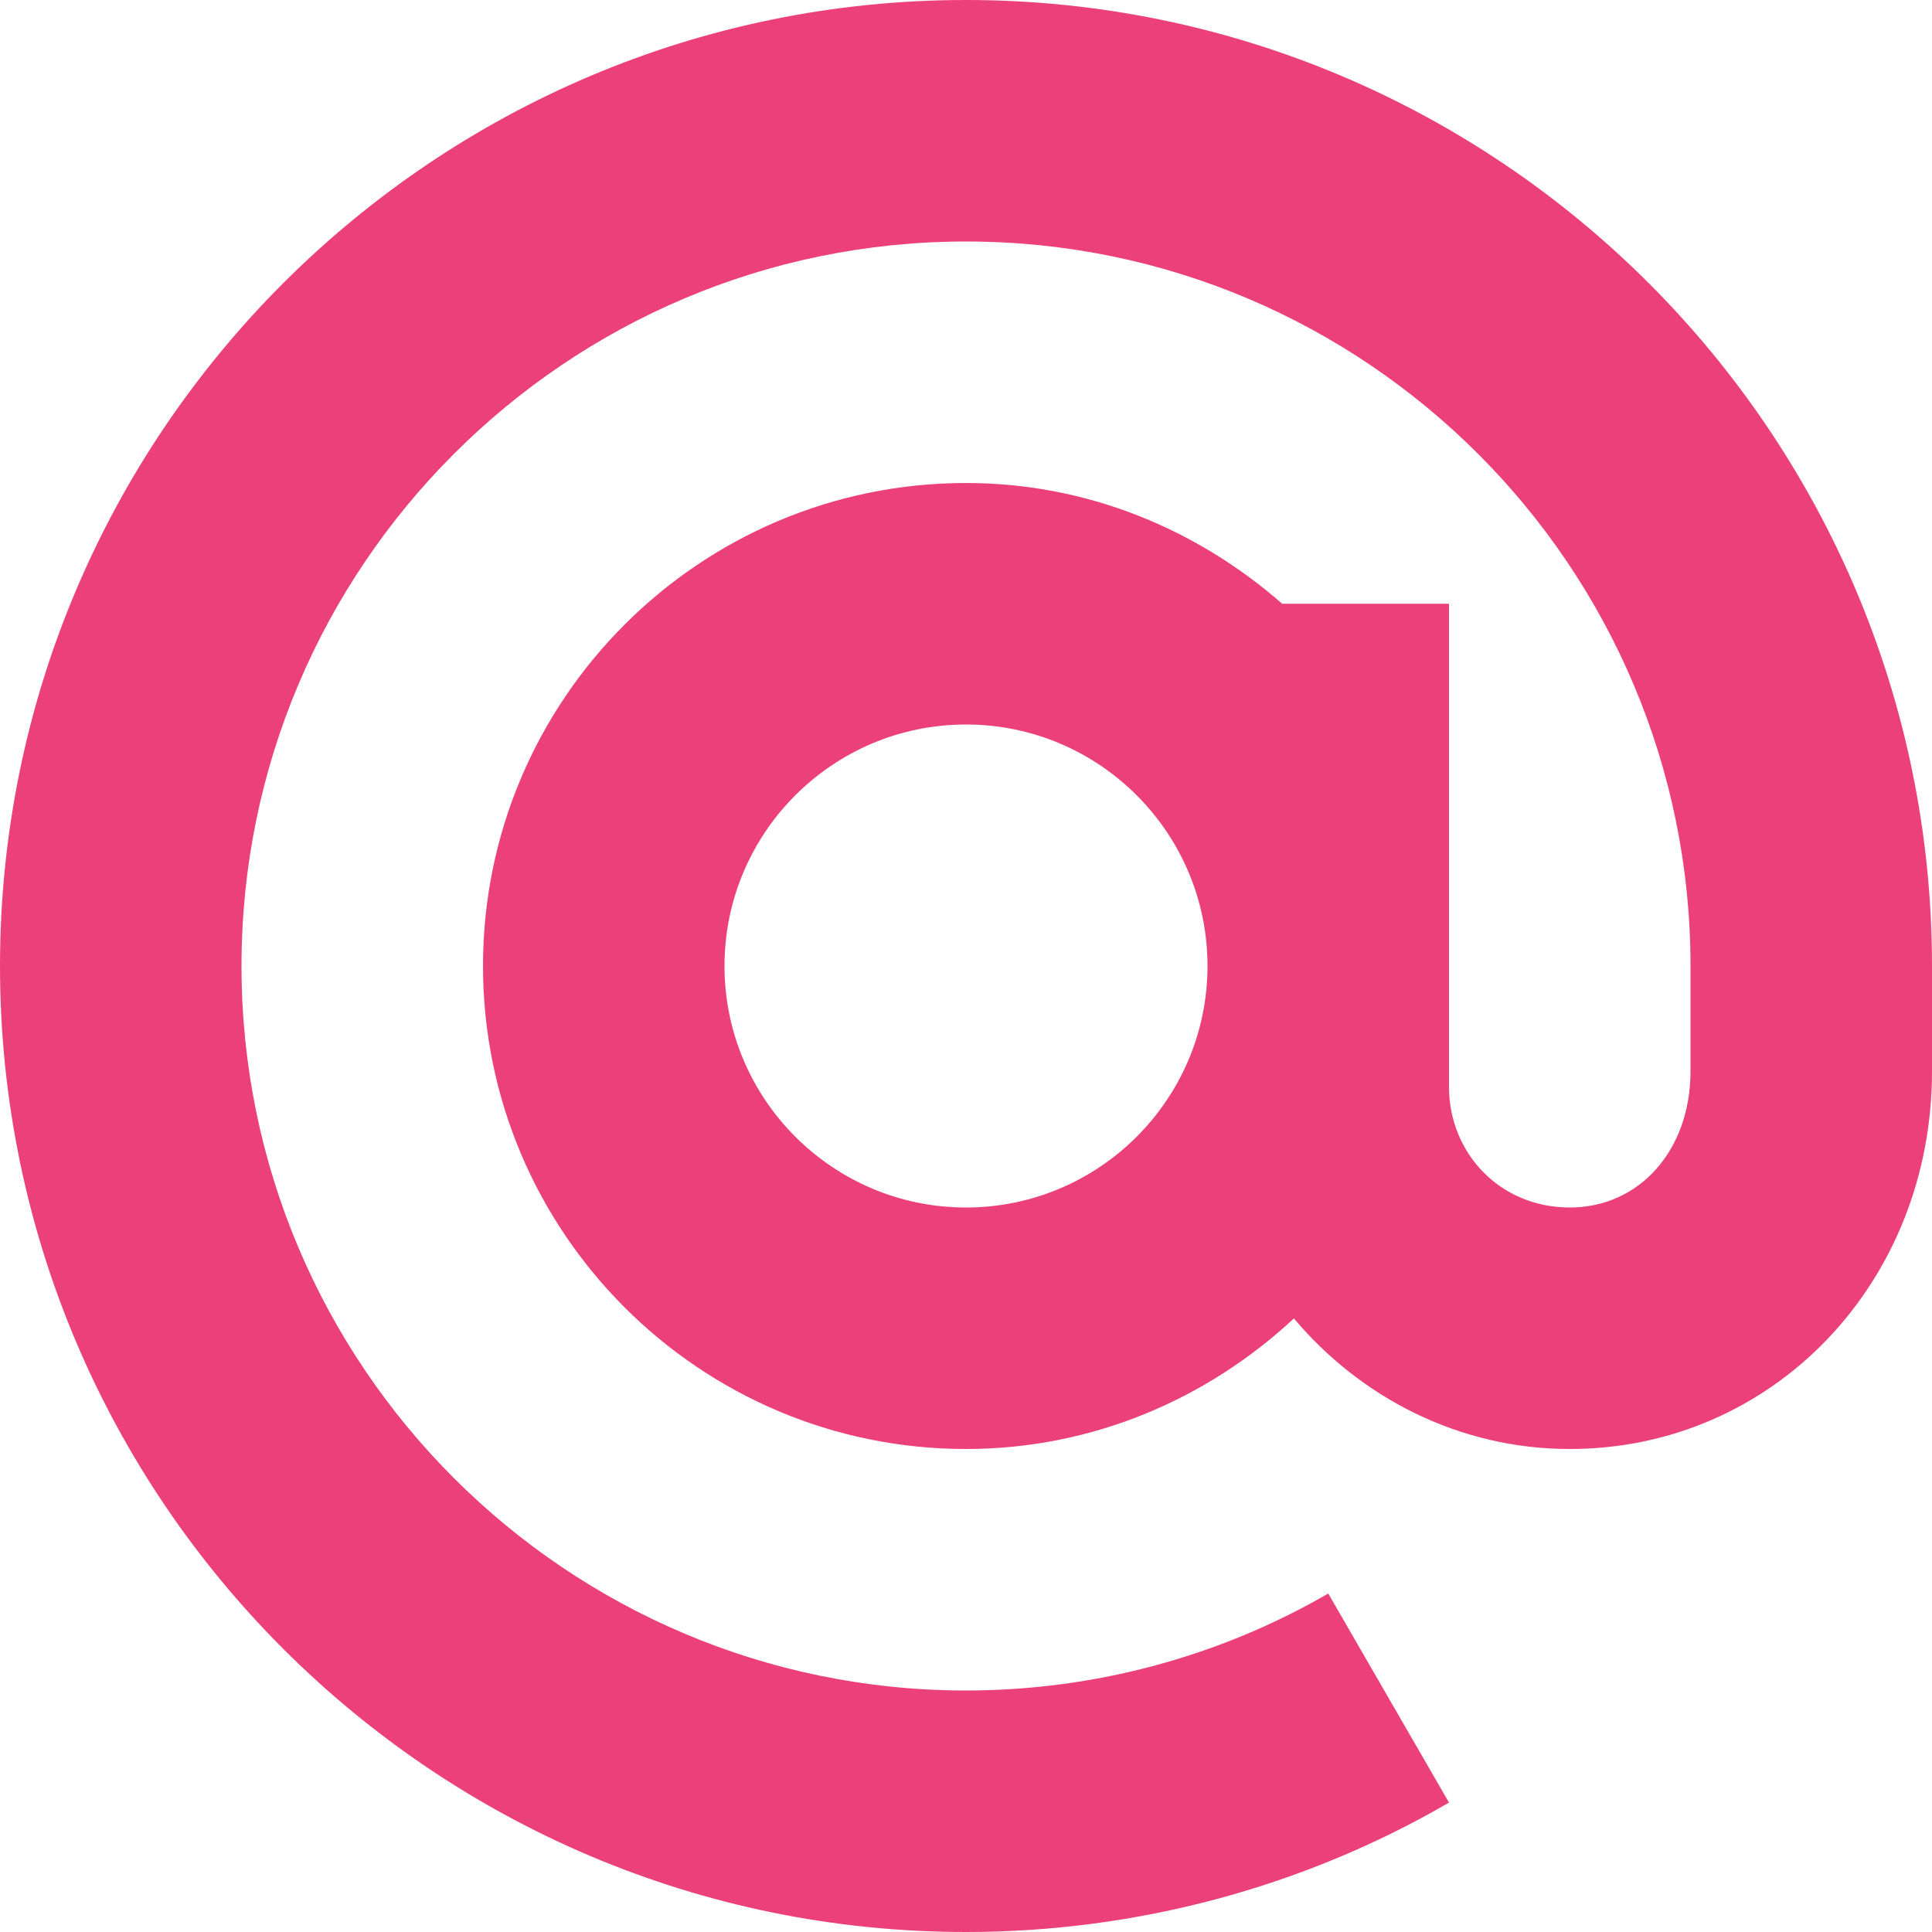 <?xml version="1.0" encoding="UTF-8"?>
<svg id="Layer_1" data-name="Layer 1" xmlns="http://www.w3.org/2000/svg" viewBox="0 0 512 512">
  <defs>
    <style>
      .cls-1 {
        fill: #ec407a;
      }
    </style>
  </defs>
  <path class="cls-1" d="M256,0C114.8,0,0,114.8,0,256s114.8,256,256,256c45,0,89.3-11.8,128-34.3l-32-55.4c-29,16.8-62.2,25.7-96,25.7-105.9,0-192-86.1-192-192S150.1,64,256,64s192,86.1,192,192v27.9c0,20.9-13.5,36.1-32,36.1s-32-14.4-32-32v-128h-44.2c-22.5-19.7-51.6-32-83.8-32-70.6,0-128,57.4-128,128s57.4,128,128,128c33.6,0,64-13.3,86.9-34.6,17.6,20.9,43.7,34.6,73.1,34.6,53.8,0,96-44,96-100.1v-27.9C512,114.8,397.2,0,256,0ZM256,320c-35.3,0-64-28.7-64-64s28.7-64,64-64,64,28.7,64,64-28.7,64-64,64Z"/>
</svg>